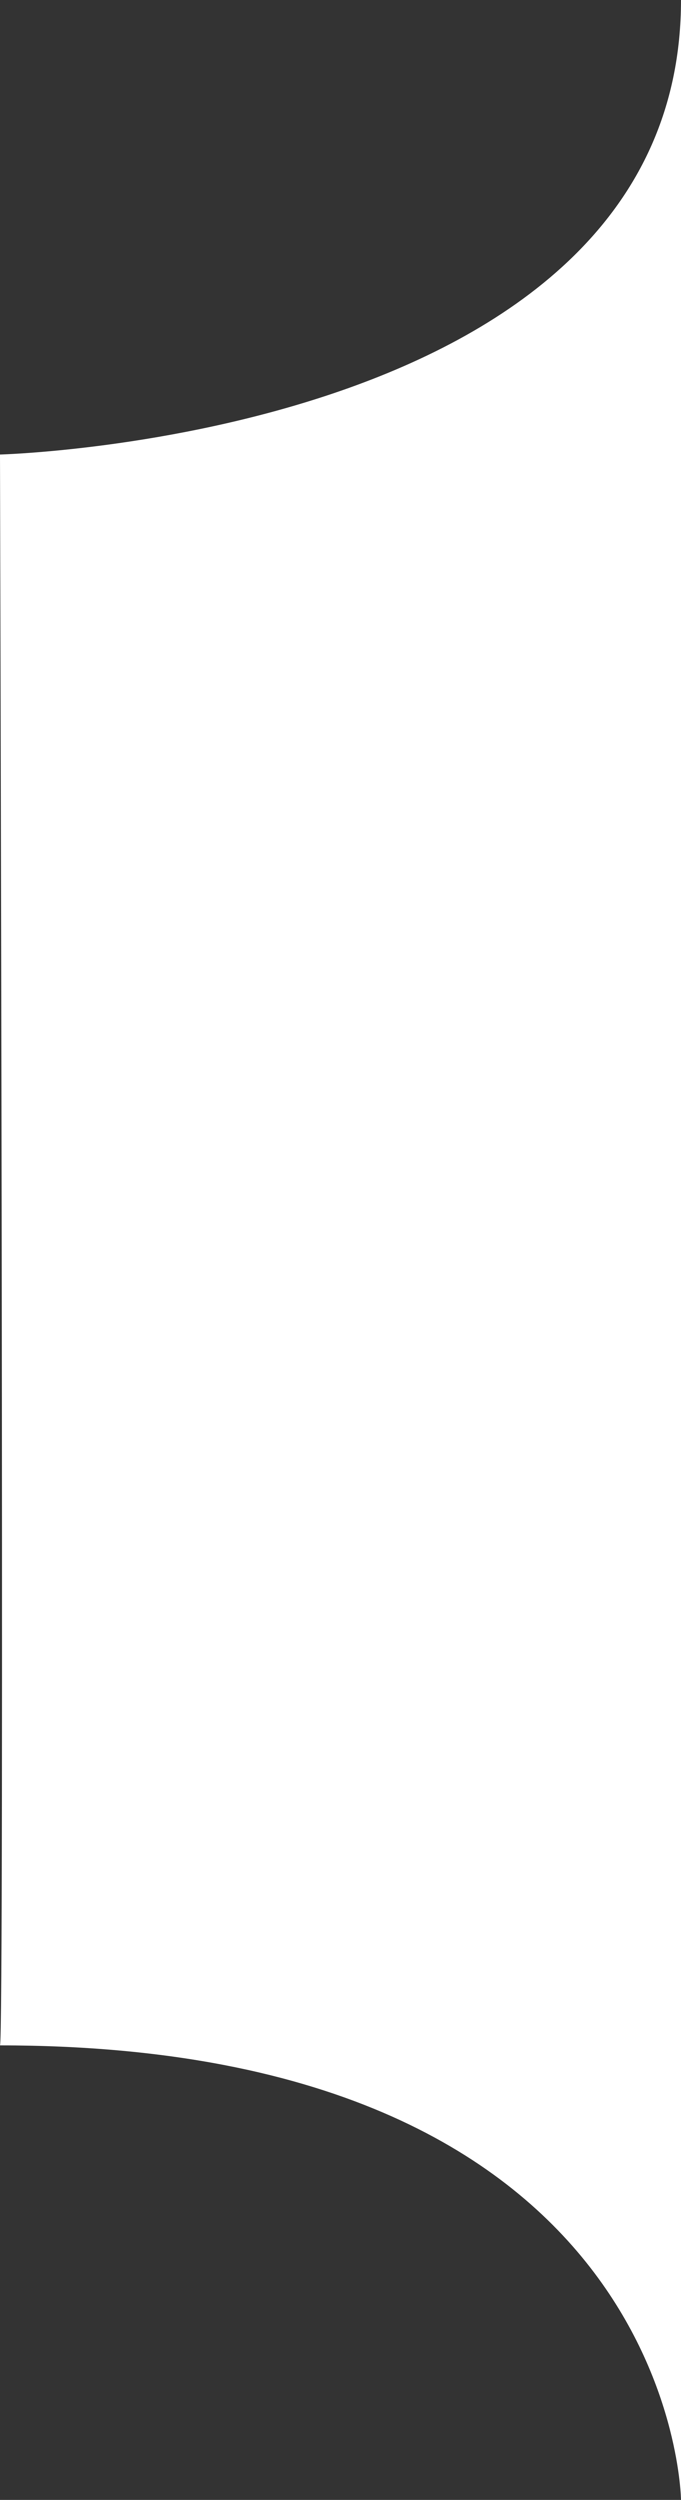 <svg xmlns="http://www.w3.org/2000/svg" width="30" height="110" viewBox="0 0 30 110">
  <rect x="0" y="0" width="30" height="110" fill="#333333" stroke="none"/>
<defs>
    <style>
      .cls-1 {
        fill: #fff;
        fill-rule: evenodd;
      }
    </style>
  </defs>
  <path class="cls-1" d="M30,0V110S29.8,90,0,90c0.2,0,0-70,0-70S30,19.2,30,0Z"/>
</svg>
